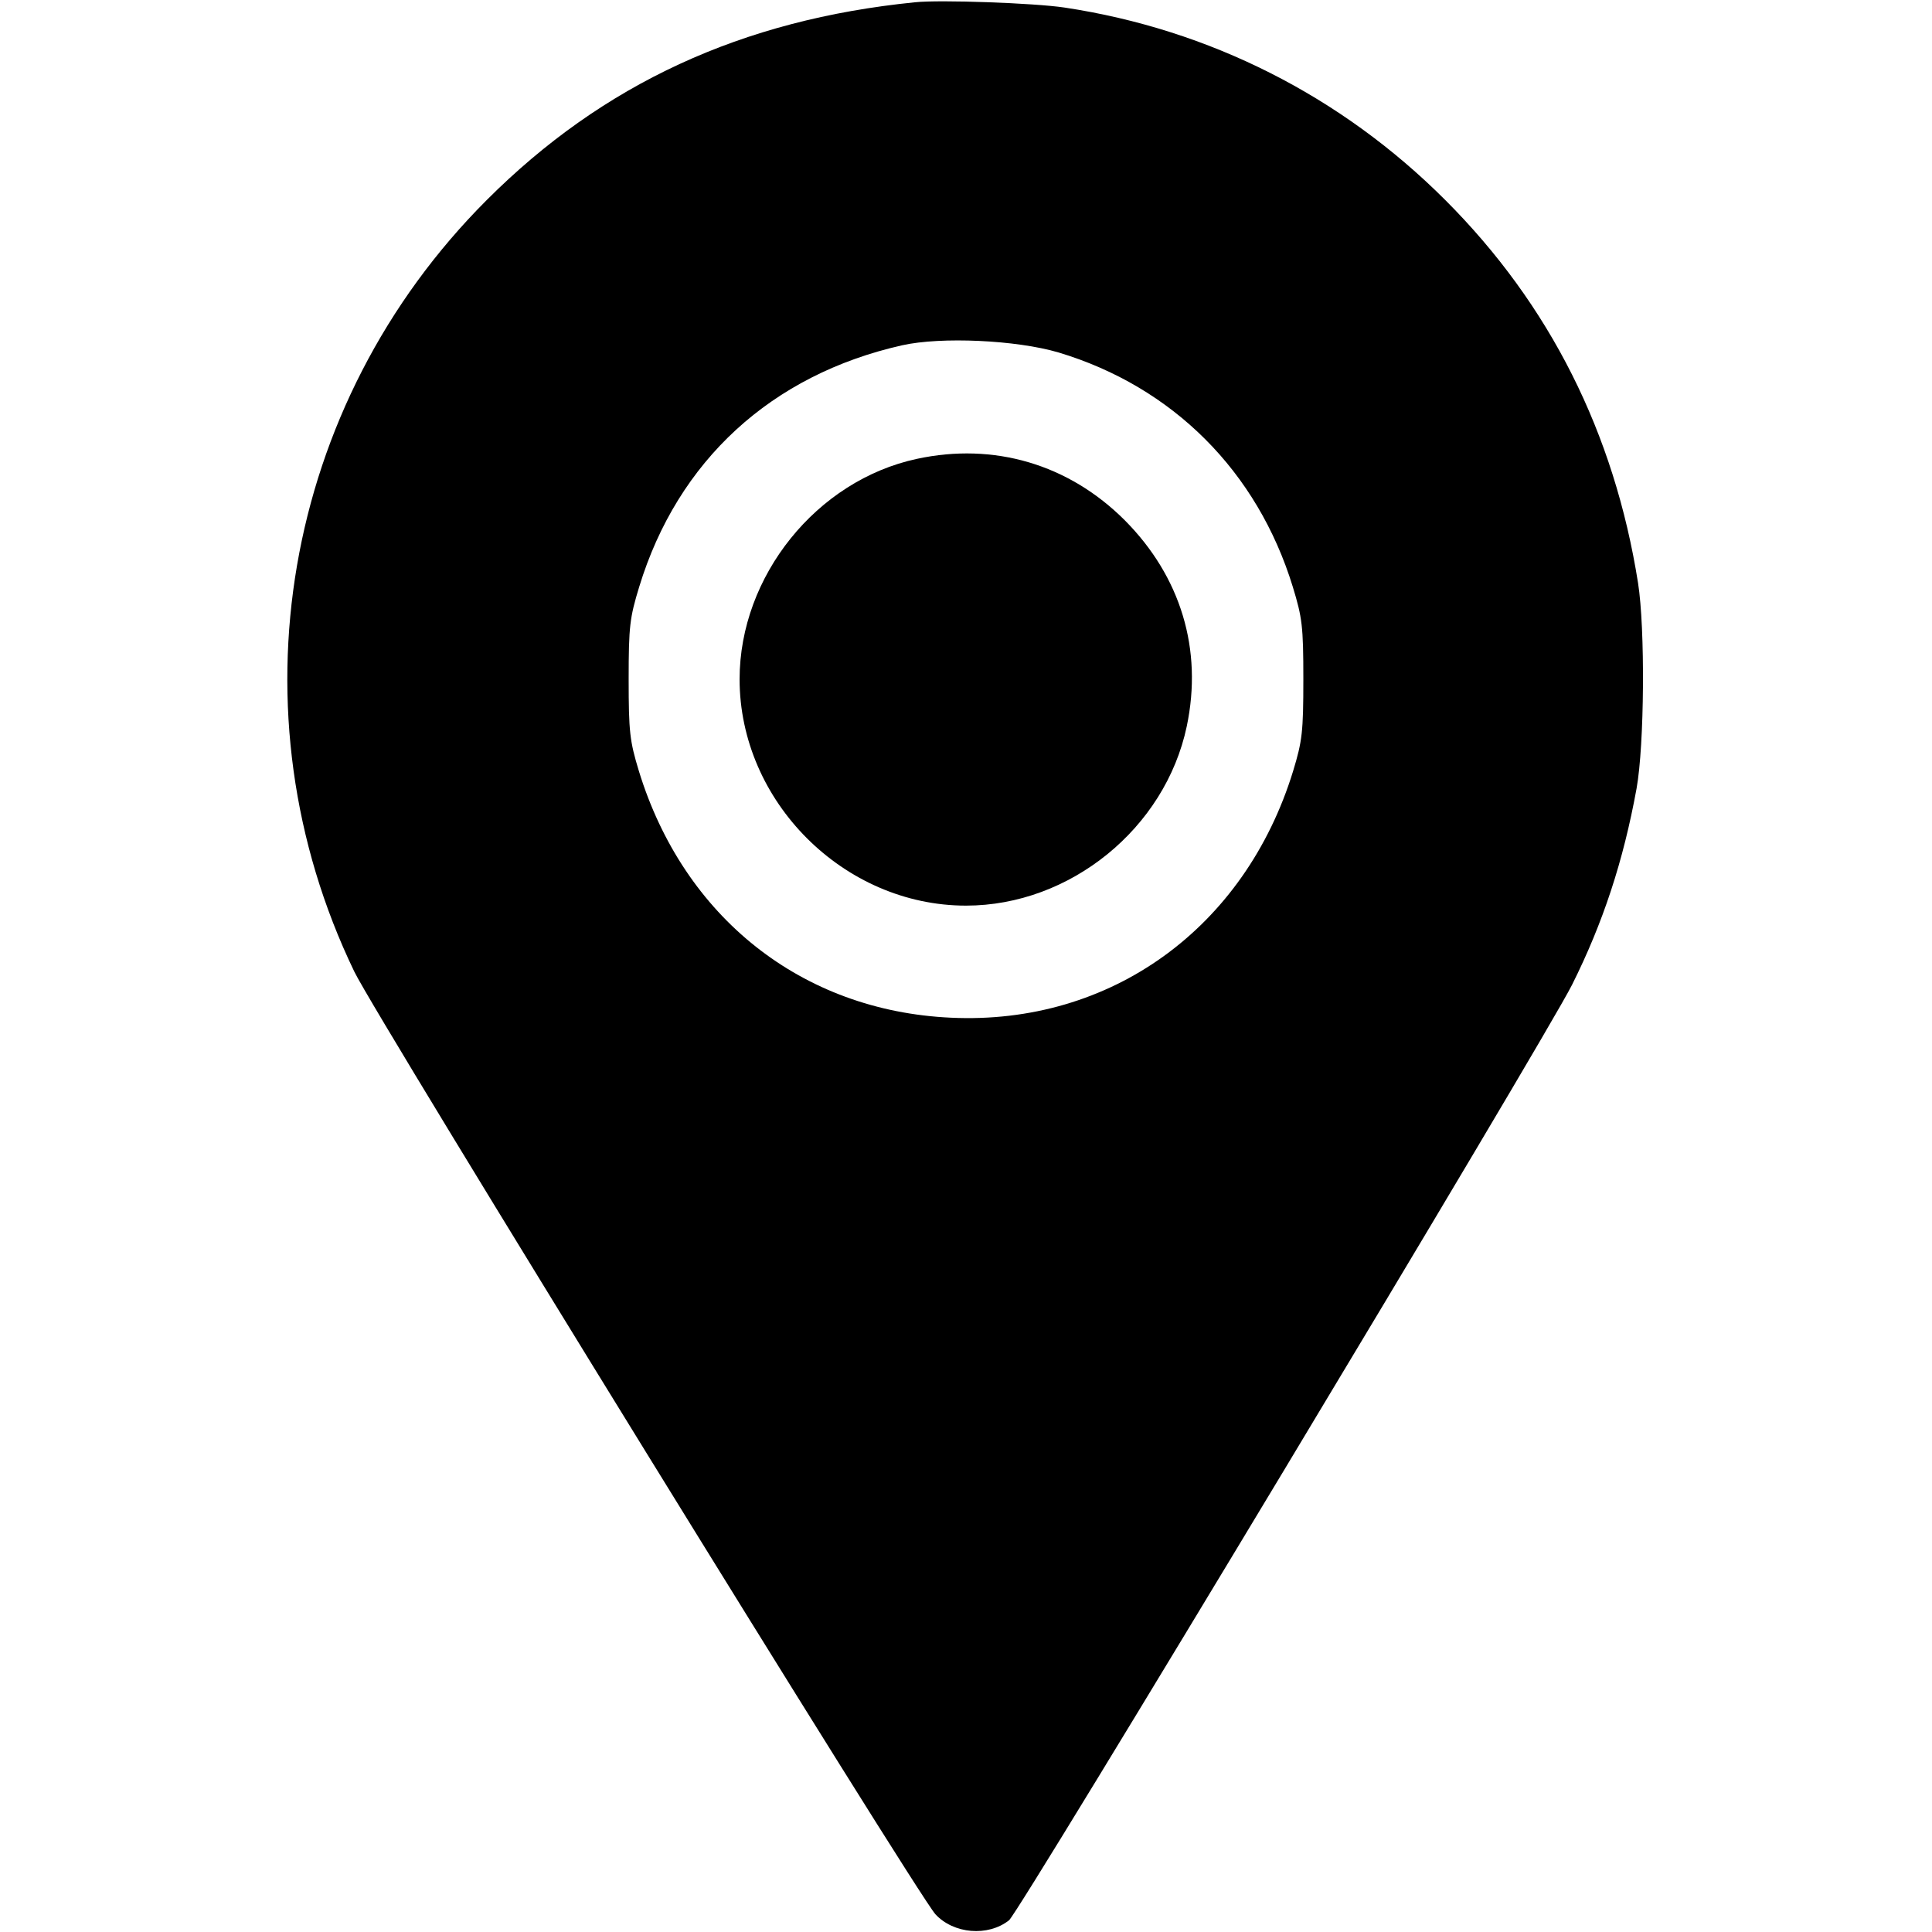 <?xml version="1.0" standalone="no"?>
<!DOCTYPE svg PUBLIC "-//W3C//DTD SVG 20010904//EN"
 "http://www.w3.org/TR/2001/REC-SVG-20010904/DTD/svg10.dtd">
<svg version="1.0" xmlns="http://www.w3.org/2000/svg"
 width="512pt" height="512pt" viewBox="0 0 512 512"
 preserveAspectRatio="xMidYMid meet">

<g transform="translate(0,512) scale(0.1,-0.1)"
fill="#000000" stroke="none">
<path d="M2425 5114 c-459 -46 -827 -216 -1135 -524 -542 -542 -682 -1359
-351 -2045 59 -122 1490 -2443 1540 -2498 48 -52 139 -60 195 -16 28 22 1418
2332 1492 2479 82 164 136 328 171 520 21 116 23 425 4 545 -63 398 -234 738
-511 1015 -275 275 -624 452 -1009 510 -80 12 -330 21 -396 14z m380 -928
c303 -91 527 -315 621 -621 25 -82 28 -104 28 -245 0 -140 -3 -164 -27 -243
-128 -417 -484 -674 -907 -654 -395 18 -708 266 -827 654 -24 79 -27 103 -27
243 0 141 3 163 28 245 102 334 350 562 697 640 103 23 302 14 414 -19z"/>
<path d="M2430 3904 c-266 -57 -470 -311 -470 -584 0 -324 276 -600 600 -600
276 0 528 205 585 475 43 204 -16 397 -164 546 -149 149 -347 207 -551 163z"/>
</g>
</svg>
